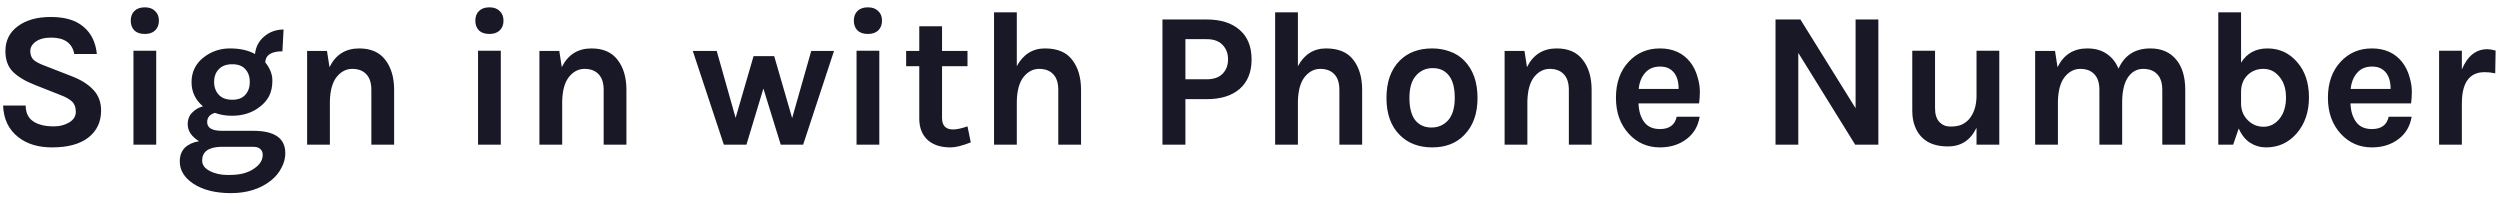 <svg width="311" height="25" viewBox="0 0 311 25" fill="none" xmlns="http://www.w3.org/2000/svg">
<path d="M9.24 6.72C8.984 5.36 8.024 4.68 6.36 4.68C5.544 4.68 4.904 4.848 4.44 5.184C3.992 5.504 3.768 5.896 3.768 6.36C3.768 6.824 3.912 7.192 4.2 7.464C4.504 7.72 4.968 7.96 5.592 8.184L8.976 9.504C10.128 9.952 11.016 10.52 11.64 11.208C12.264 11.88 12.576 12.728 12.576 13.752C12.576 15.16 12.048 16.28 10.992 17.112C9.936 17.928 8.432 18.336 6.48 18.336C4.752 18.336 3.352 17.912 2.28 17.064C1.08 16.136 0.448 14.824 0.384 13.128H3.192C3.192 14.408 3.856 15.216 5.184 15.552C5.584 15.664 6.112 15.72 6.768 15.72C7.424 15.72 8.032 15.56 8.592 15.24C9.152 14.904 9.432 14.464 9.432 13.92C9.432 13.36 9.28 12.936 8.976 12.648C8.672 12.344 8.176 12.064 7.488 11.808L4.392 10.584C3.192 10.12 2.272 9.576 1.632 8.952C0.992 8.328 0.672 7.464 0.672 6.36C0.672 5.064 1.176 4.04 2.184 3.288C3.208 2.504 4.592 2.112 6.336 2.112C8.096 2.112 9.448 2.52 10.392 3.336C11.352 4.136 11.904 5.264 12.048 6.72H9.24ZM16.601 6.312H19.433V18H16.601V6.312ZM16.265 2.568C16.265 2.056 16.417 1.656 16.721 1.368C17.025 1.064 17.457 0.912 18.017 0.912C18.561 0.912 18.985 1.064 19.289 1.368C19.609 1.656 19.769 2.056 19.769 2.568C19.769 3.08 19.609 3.488 19.289 3.792C18.985 4.08 18.561 4.224 18.017 4.224C17.457 4.224 17.025 4.08 16.721 3.792C16.417 3.488 16.265 3.08 16.265 2.568ZM25.244 13.224C24.3 12.424 23.828 11.424 23.828 10.224C23.828 8.96 24.324 7.936 25.316 7.152C26.276 6.4 27.372 6.024 28.604 6.024C29.852 6.024 30.892 6.256 31.724 6.72C31.82 5.808 32.212 5.072 32.9 4.512C33.572 3.952 34.364 3.672 35.276 3.672L35.132 6.384C33.756 6.384 33.044 6.84 32.996 7.752C33.588 8.488 33.884 9.24 33.884 10.008C33.884 10.776 33.748 11.424 33.476 11.952C33.204 12.464 32.836 12.896 32.372 13.248C31.412 14.016 30.244 14.4 28.868 14.4C28.084 14.4 27.372 14.28 26.732 14.04C26.092 14.232 25.772 14.616 25.772 15.192C25.772 15.912 26.38 16.272 27.596 16.272H31.508C34.164 16.272 35.492 17.2 35.492 19.056C35.492 19.68 35.332 20.288 35.012 20.88C34.708 21.488 34.26 22.024 33.668 22.488C32.356 23.512 30.708 24.024 28.724 24.024C26.804 24.024 25.244 23.632 24.044 22.848C22.924 22.096 22.364 21.176 22.364 20.088C22.364 19.368 22.58 18.792 23.012 18.36C23.46 17.944 24.044 17.68 24.764 17.568C23.82 16.992 23.348 16.28 23.348 15.432C23.348 14.872 23.524 14.408 23.876 14.04C24.228 13.656 24.684 13.384 25.244 13.224ZM27.404 18.264C25.9 18.328 25.148 18.896 25.148 19.968C25.148 20.512 25.46 20.944 26.084 21.264C26.724 21.6 27.476 21.768 28.34 21.768C29.204 21.768 29.876 21.696 30.356 21.552C30.852 21.408 31.268 21.216 31.604 20.976C32.324 20.496 32.684 19.92 32.684 19.248C32.684 18.96 32.58 18.72 32.372 18.528C32.18 18.352 31.892 18.264 31.508 18.264H27.404ZM31.076 10.2C31.076 9.544 30.892 9.016 30.524 8.616C30.172 8.2 29.628 7.992 28.892 7.992C28.156 7.992 27.596 8.2 27.212 8.616C26.828 9.016 26.636 9.544 26.636 10.2C26.636 10.84 26.828 11.368 27.212 11.784C27.596 12.2 28.156 12.408 28.892 12.408C29.628 12.408 30.172 12.2 30.524 11.784C30.892 11.368 31.076 10.84 31.076 10.2ZM40.989 8.352C41.757 6.8 42.989 6.024 44.685 6.024C46.125 6.024 47.205 6.496 47.925 7.44C48.661 8.384 49.029 9.632 49.029 11.184V18H46.197V11.184C46.197 10.32 45.989 9.672 45.573 9.24C45.157 8.792 44.573 8.568 43.821 8.568C43.069 8.568 42.421 8.904 41.877 9.576C41.349 10.248 41.069 11.256 41.037 12.6V18H38.205V6.336H40.677L40.989 8.352ZM59.468 6.312H62.3V18H59.468V6.312ZM59.132 2.568C59.132 2.056 59.284 1.656 59.588 1.368C59.892 1.064 60.324 0.912 60.884 0.912C61.428 0.912 61.852 1.064 62.156 1.368C62.476 1.656 62.636 2.056 62.636 2.568C62.636 3.08 62.476 3.488 62.156 3.792C61.852 4.08 61.428 4.224 60.884 4.224C60.324 4.224 59.892 4.08 59.588 3.792C59.284 3.488 59.132 3.08 59.132 2.568ZM69.887 8.352C70.655 6.8 71.887 6.024 73.583 6.024C75.023 6.024 76.103 6.496 76.823 7.44C77.559 8.384 77.927 9.632 77.927 11.184V18H75.095V11.184C75.095 10.32 74.887 9.672 74.471 9.24C74.055 8.792 73.471 8.568 72.719 8.568C71.967 8.568 71.319 8.904 70.775 9.576C70.247 10.248 69.967 11.256 69.935 12.6V18H67.103V6.336H69.575L69.887 8.352ZM89.159 6.336L91.51 14.664L93.743 6.984H96.311L98.543 14.688L100.919 6.336H103.751L99.91 18H97.126L94.966 11.016L92.855 18H90.046L86.183 6.336H89.159ZM106.554 6.312H109.386V18H106.554V6.312ZM106.218 2.568C106.218 2.056 106.37 1.656 106.674 1.368C106.978 1.064 107.41 0.912 107.97 0.912C108.514 0.912 108.938 1.064 109.242 1.368C109.562 1.656 109.722 2.056 109.722 2.568C109.722 3.08 109.562 3.488 109.242 3.792C108.938 4.08 108.514 4.224 107.97 4.224C107.41 4.224 106.978 4.08 106.674 3.792C106.37 3.488 106.218 3.08 106.218 2.568ZM120.765 17.712C119.709 18.128 118.877 18.336 118.269 18.336C117.661 18.336 117.125 18.264 116.661 18.12C116.213 17.976 115.813 17.76 115.461 17.472C114.725 16.816 114.357 15.912 114.357 14.76V8.232H112.725V6.336H114.357V3.264H117.189V6.336H120.357V8.232H117.189V14.664C117.189 15.624 117.645 16.104 118.557 16.104C119.021 16.104 119.621 15.976 120.357 15.72L120.765 17.712ZM126.49 8.232C127.29 6.76 128.458 6.024 129.994 6.024C131.53 6.024 132.658 6.496 133.378 7.44C134.114 8.384 134.482 9.632 134.482 11.184V18H131.65V11.184C131.65 10.32 131.442 9.672 131.026 9.24C130.61 8.792 130.026 8.568 129.274 8.568C128.522 8.568 127.874 8.904 127.33 9.576C126.802 10.248 126.522 11.256 126.49 12.6V18H123.658V1.536H126.49V8.232ZM150.105 2.424C151.865 2.424 153.233 2.856 154.209 3.72C155.201 4.568 155.697 5.792 155.697 7.392C155.697 8.976 155.201 10.2 154.209 11.064C153.233 11.912 151.865 12.336 150.105 12.336H147.465V18H144.609V2.424H150.105ZM150.105 9.864C150.985 9.864 151.649 9.632 152.097 9.168C152.545 8.704 152.769 8.112 152.769 7.392C152.769 6.656 152.545 6.056 152.097 5.592C151.649 5.112 150.985 4.872 150.105 4.872H147.465V9.864H150.105ZM161.459 8.232C162.259 6.76 163.427 6.024 164.963 6.024C166.499 6.024 167.627 6.496 168.347 7.44C169.083 8.384 169.451 9.632 169.451 11.184V18H166.619V11.184C166.619 10.32 166.411 9.672 165.995 9.24C165.579 8.792 164.995 8.568 164.243 8.568C163.491 8.568 162.843 8.904 162.299 9.576C161.771 10.248 161.491 11.256 161.459 12.6V18H158.627V1.536H161.459V8.232ZM178.164 6.024C178.948 6.024 179.684 6.152 180.372 6.408C181.06 6.648 181.652 7.024 182.148 7.536C183.252 8.656 183.804 10.208 183.804 12.192C183.804 14.144 183.252 15.68 182.148 16.8C181.156 17.824 179.828 18.336 178.164 18.336C176.5 18.336 175.156 17.824 174.132 16.8C173.028 15.696 172.476 14.16 172.476 12.192C172.476 10.192 173.028 8.64 174.132 7.536C175.14 6.528 176.484 6.024 178.164 6.024ZM180.972 12.168C180.972 10.936 180.732 10.016 180.252 9.408C179.772 8.784 179.1 8.472 178.236 8.472C177.388 8.472 176.692 8.784 176.148 9.408C175.604 10.016 175.332 10.936 175.332 12.168C175.332 13.4 175.572 14.328 176.052 14.952C176.548 15.56 177.22 15.864 178.068 15.864C178.916 15.864 179.612 15.56 180.156 14.952C180.7 14.328 180.972 13.4 180.972 12.168ZM189.957 8.352C190.725 6.8 191.957 6.024 193.653 6.024C195.093 6.024 196.173 6.496 196.893 7.44C197.629 8.384 197.997 9.632 197.997 11.184V18H195.165V11.184C195.165 10.32 194.957 9.672 194.541 9.24C194.125 8.792 193.541 8.568 192.789 8.568C192.037 8.568 191.389 8.904 190.845 9.576C190.317 10.248 190.037 11.256 190.005 12.6V18H187.173V6.336H189.645L189.957 8.352ZM210.263 7.728C210.663 8.24 210.959 8.832 211.151 9.504C211.359 10.176 211.463 10.792 211.463 11.352C211.463 11.912 211.431 12.416 211.367 12.864H203.831C203.863 13.808 204.095 14.576 204.527 15.168C204.959 15.76 205.615 16.056 206.495 16.056C207.663 16.056 208.359 15.544 208.583 14.52H211.439C211.247 15.688 210.711 16.608 209.831 17.28C208.919 17.984 207.807 18.336 206.495 18.336C204.959 18.336 203.671 17.776 202.631 16.656C201.559 15.488 201.023 13.992 201.023 12.168C201.023 10.296 201.559 8.792 202.631 7.656C203.655 6.568 204.943 6.024 206.495 6.024C208.111 6.024 209.367 6.592 210.263 7.728ZM206.519 8.28C205.719 8.28 205.095 8.544 204.647 9.072C204.199 9.584 203.935 10.248 203.855 11.064H208.823C208.823 9.8 208.423 8.952 207.623 8.52C207.319 8.36 206.951 8.28 206.519 8.28ZM223.971 2.424L230.835 13.464V2.424H233.667V18H230.787L223.707 6.576V18H220.875V2.424H223.971ZM245.879 15.888C245.143 17.44 243.959 18.216 242.327 18.216C240.263 18.216 238.903 17.408 238.247 15.792C238.007 15.232 237.887 14.552 237.887 13.752V6.312H240.719V13.464C240.719 14.232 240.903 14.808 241.271 15.192C241.639 15.56 242.087 15.744 242.615 15.744C243.159 15.744 243.615 15.672 243.983 15.528C244.351 15.368 244.671 15.136 244.943 14.832C245.535 14.144 245.847 13.224 245.879 12.072V6.312H248.711V18H245.879V15.888ZM263.541 8.544C264.293 6.864 265.613 6.024 267.501 6.024C268.893 6.024 269.973 6.496 270.741 7.44C271.477 8.336 271.845 9.584 271.845 11.184V18H268.989V11.184C268.989 10.32 268.781 9.672 268.365 9.24C267.949 8.792 267.365 8.568 266.613 8.568C265.861 8.568 265.245 8.896 264.765 9.552C264.285 10.208 264.029 11.2 263.997 12.528V18H261.165V11.184C261.165 10.32 260.957 9.672 260.541 9.24C260.125 8.792 259.541 8.568 258.789 8.568C258.037 8.568 257.389 8.904 256.845 9.576C256.317 10.248 256.037 11.256 256.005 12.6V18H253.173V6.336H255.645L255.957 8.352C256.725 6.8 257.957 6.024 259.653 6.024C260.629 6.024 261.437 6.248 262.077 6.696C262.733 7.144 263.221 7.76 263.541 8.544ZM285.747 7.704C286.739 8.824 287.235 10.296 287.235 12.12C287.235 13.944 286.715 15.448 285.675 16.632C284.667 17.768 283.411 18.336 281.907 18.336C281.187 18.336 280.523 18.144 279.915 17.76C279.323 17.376 278.851 16.784 278.499 15.984L277.803 18H275.955V1.536H278.787V7.8C279.523 6.616 280.619 6.024 282.075 6.024C283.547 6.024 284.771 6.584 285.747 7.704ZM278.787 11.448V12.984C278.819 13.8 279.115 14.472 279.675 15C280.203 15.512 280.843 15.768 281.595 15.768C282.363 15.768 283.019 15.44 283.563 14.784C284.107 14.112 284.379 13.232 284.379 12.144C284.379 11.056 284.107 10.192 283.563 9.552C283.035 8.896 282.371 8.568 281.571 8.568C280.771 8.568 280.107 8.832 279.579 9.36C279.051 9.888 278.787 10.584 278.787 11.448ZM298.833 7.728C299.233 8.24 299.529 8.832 299.721 9.504C299.929 10.176 300.033 10.792 300.033 11.352C300.033 11.912 300.001 12.416 299.937 12.864H292.401C292.433 13.808 292.665 14.576 293.097 15.168C293.529 15.76 294.185 16.056 295.065 16.056C296.233 16.056 296.929 15.544 297.153 14.52H300.009C299.817 15.688 299.281 16.608 298.401 17.28C297.489 17.984 296.377 18.336 295.065 18.336C293.529 18.336 292.241 17.776 291.201 16.656C290.129 15.488 289.593 13.992 289.593 12.168C289.593 10.296 290.129 8.792 291.201 7.656C292.225 6.568 293.513 6.024 295.065 6.024C296.681 6.024 297.937 6.592 298.833 7.728ZM295.089 8.28C294.289 8.28 293.665 8.544 293.217 9.072C292.769 9.584 292.505 10.248 292.425 11.064H297.393C297.393 9.8 296.993 8.952 296.193 8.52C295.889 8.36 295.521 8.28 295.089 8.28ZM306.255 8.64C306.959 6.96 308.015 6.12 309.423 6.12C309.695 6.12 310.039 6.176 310.455 6.288L310.407 9.12C309.959 9.024 309.519 8.976 309.087 8.976C307.199 8.976 306.255 10.28 306.255 12.888V18H303.423V6.312H306.255V8.64Z" fill="#181827"/>
</svg>

